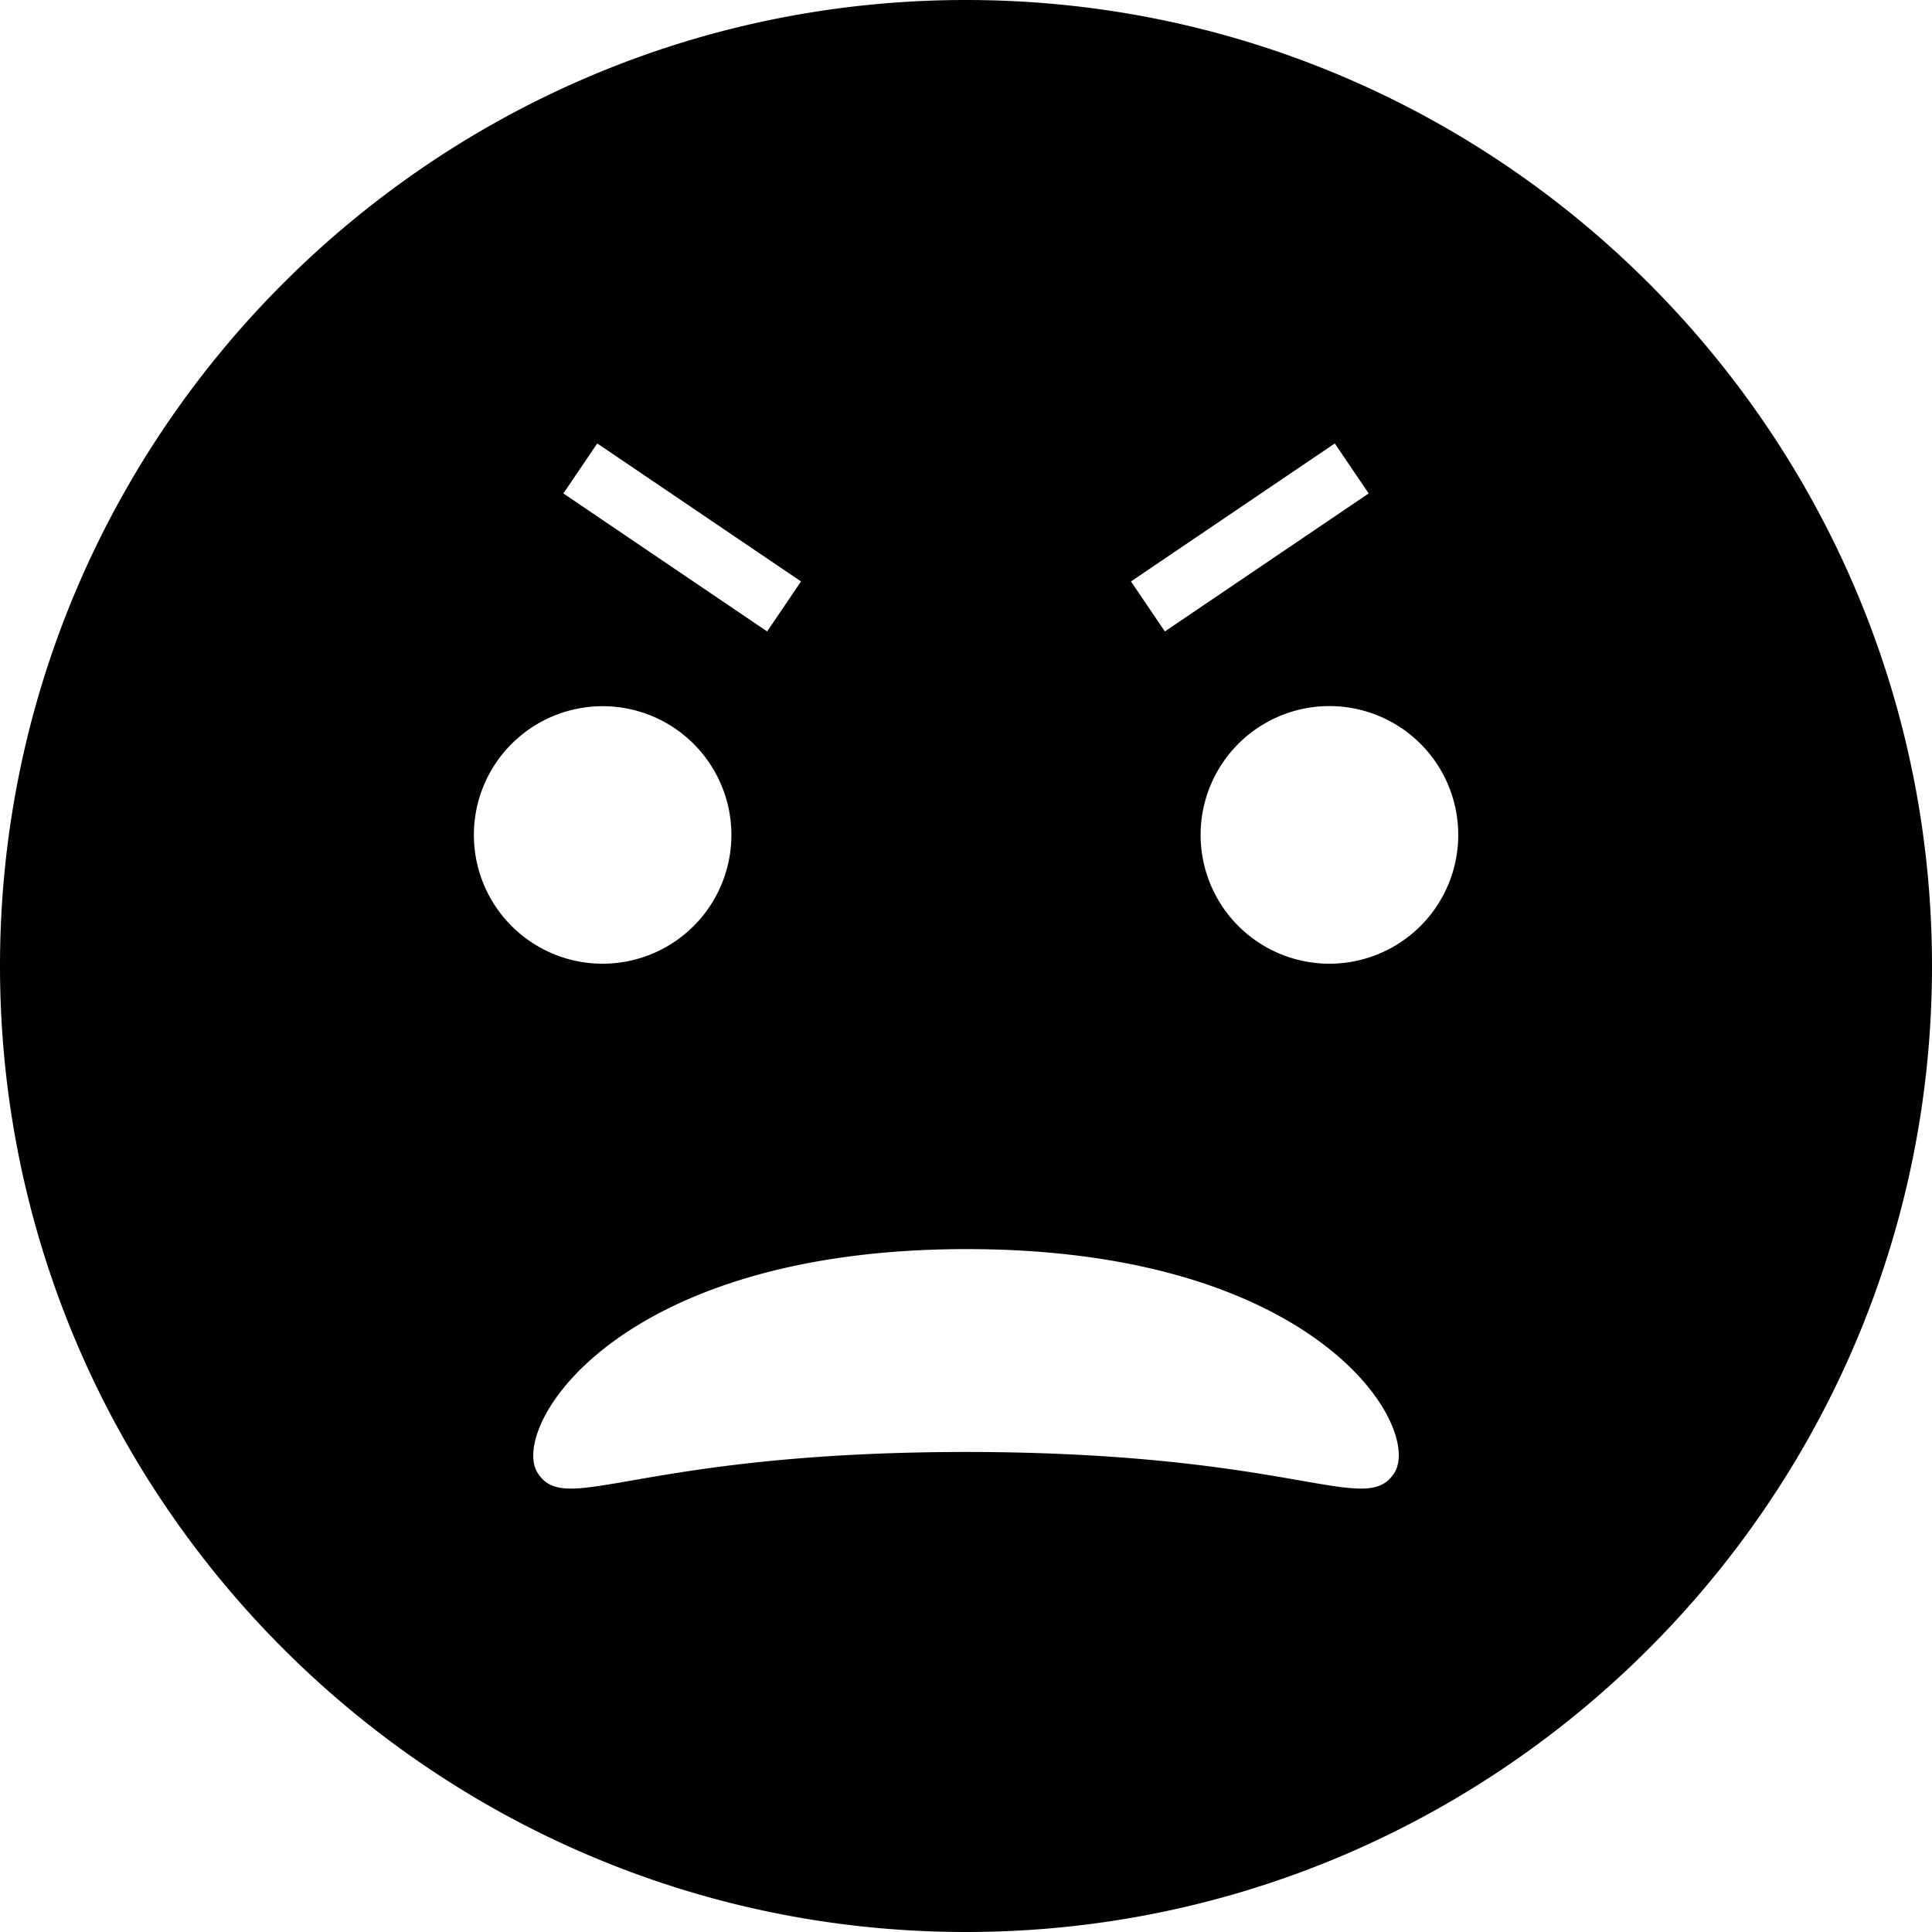 <svg xmlns="http://www.w3.org/2000/svg" width="31.992" height="31.992" viewBox="0 0 31.992 31.992"><path fill="#010101" d="M15.996 0C7.176 0 0 7.176 0 15.996s7.176 15.996 15.996 15.996 15.996-7.176 15.996-15.996S24.816 0 15.996 0zm6.107 7.343l.561.828-3.375 2.285-.561-.828 3.375-2.285zm-12.213 0l3.374 2.285-.561.828-3.374-2.285.561-.828zm-2.043 6.483a2.132 2.132 0 1 1 4.264 0 2.132 2.132 0 0 1-4.264 0zm15.241 10.565c-.473.74-1.619-.344-7.092-.348-5.474.004-6.621 1.088-7.093.348-.471-.744 1.284-3.707 7.106-3.707s7.553 2.962 7.079 3.707zm-1.074-8.433a2.133 2.133 0 1 1 0-4.266 2.133 2.133 0 0 1 0 4.266z"/></svg>